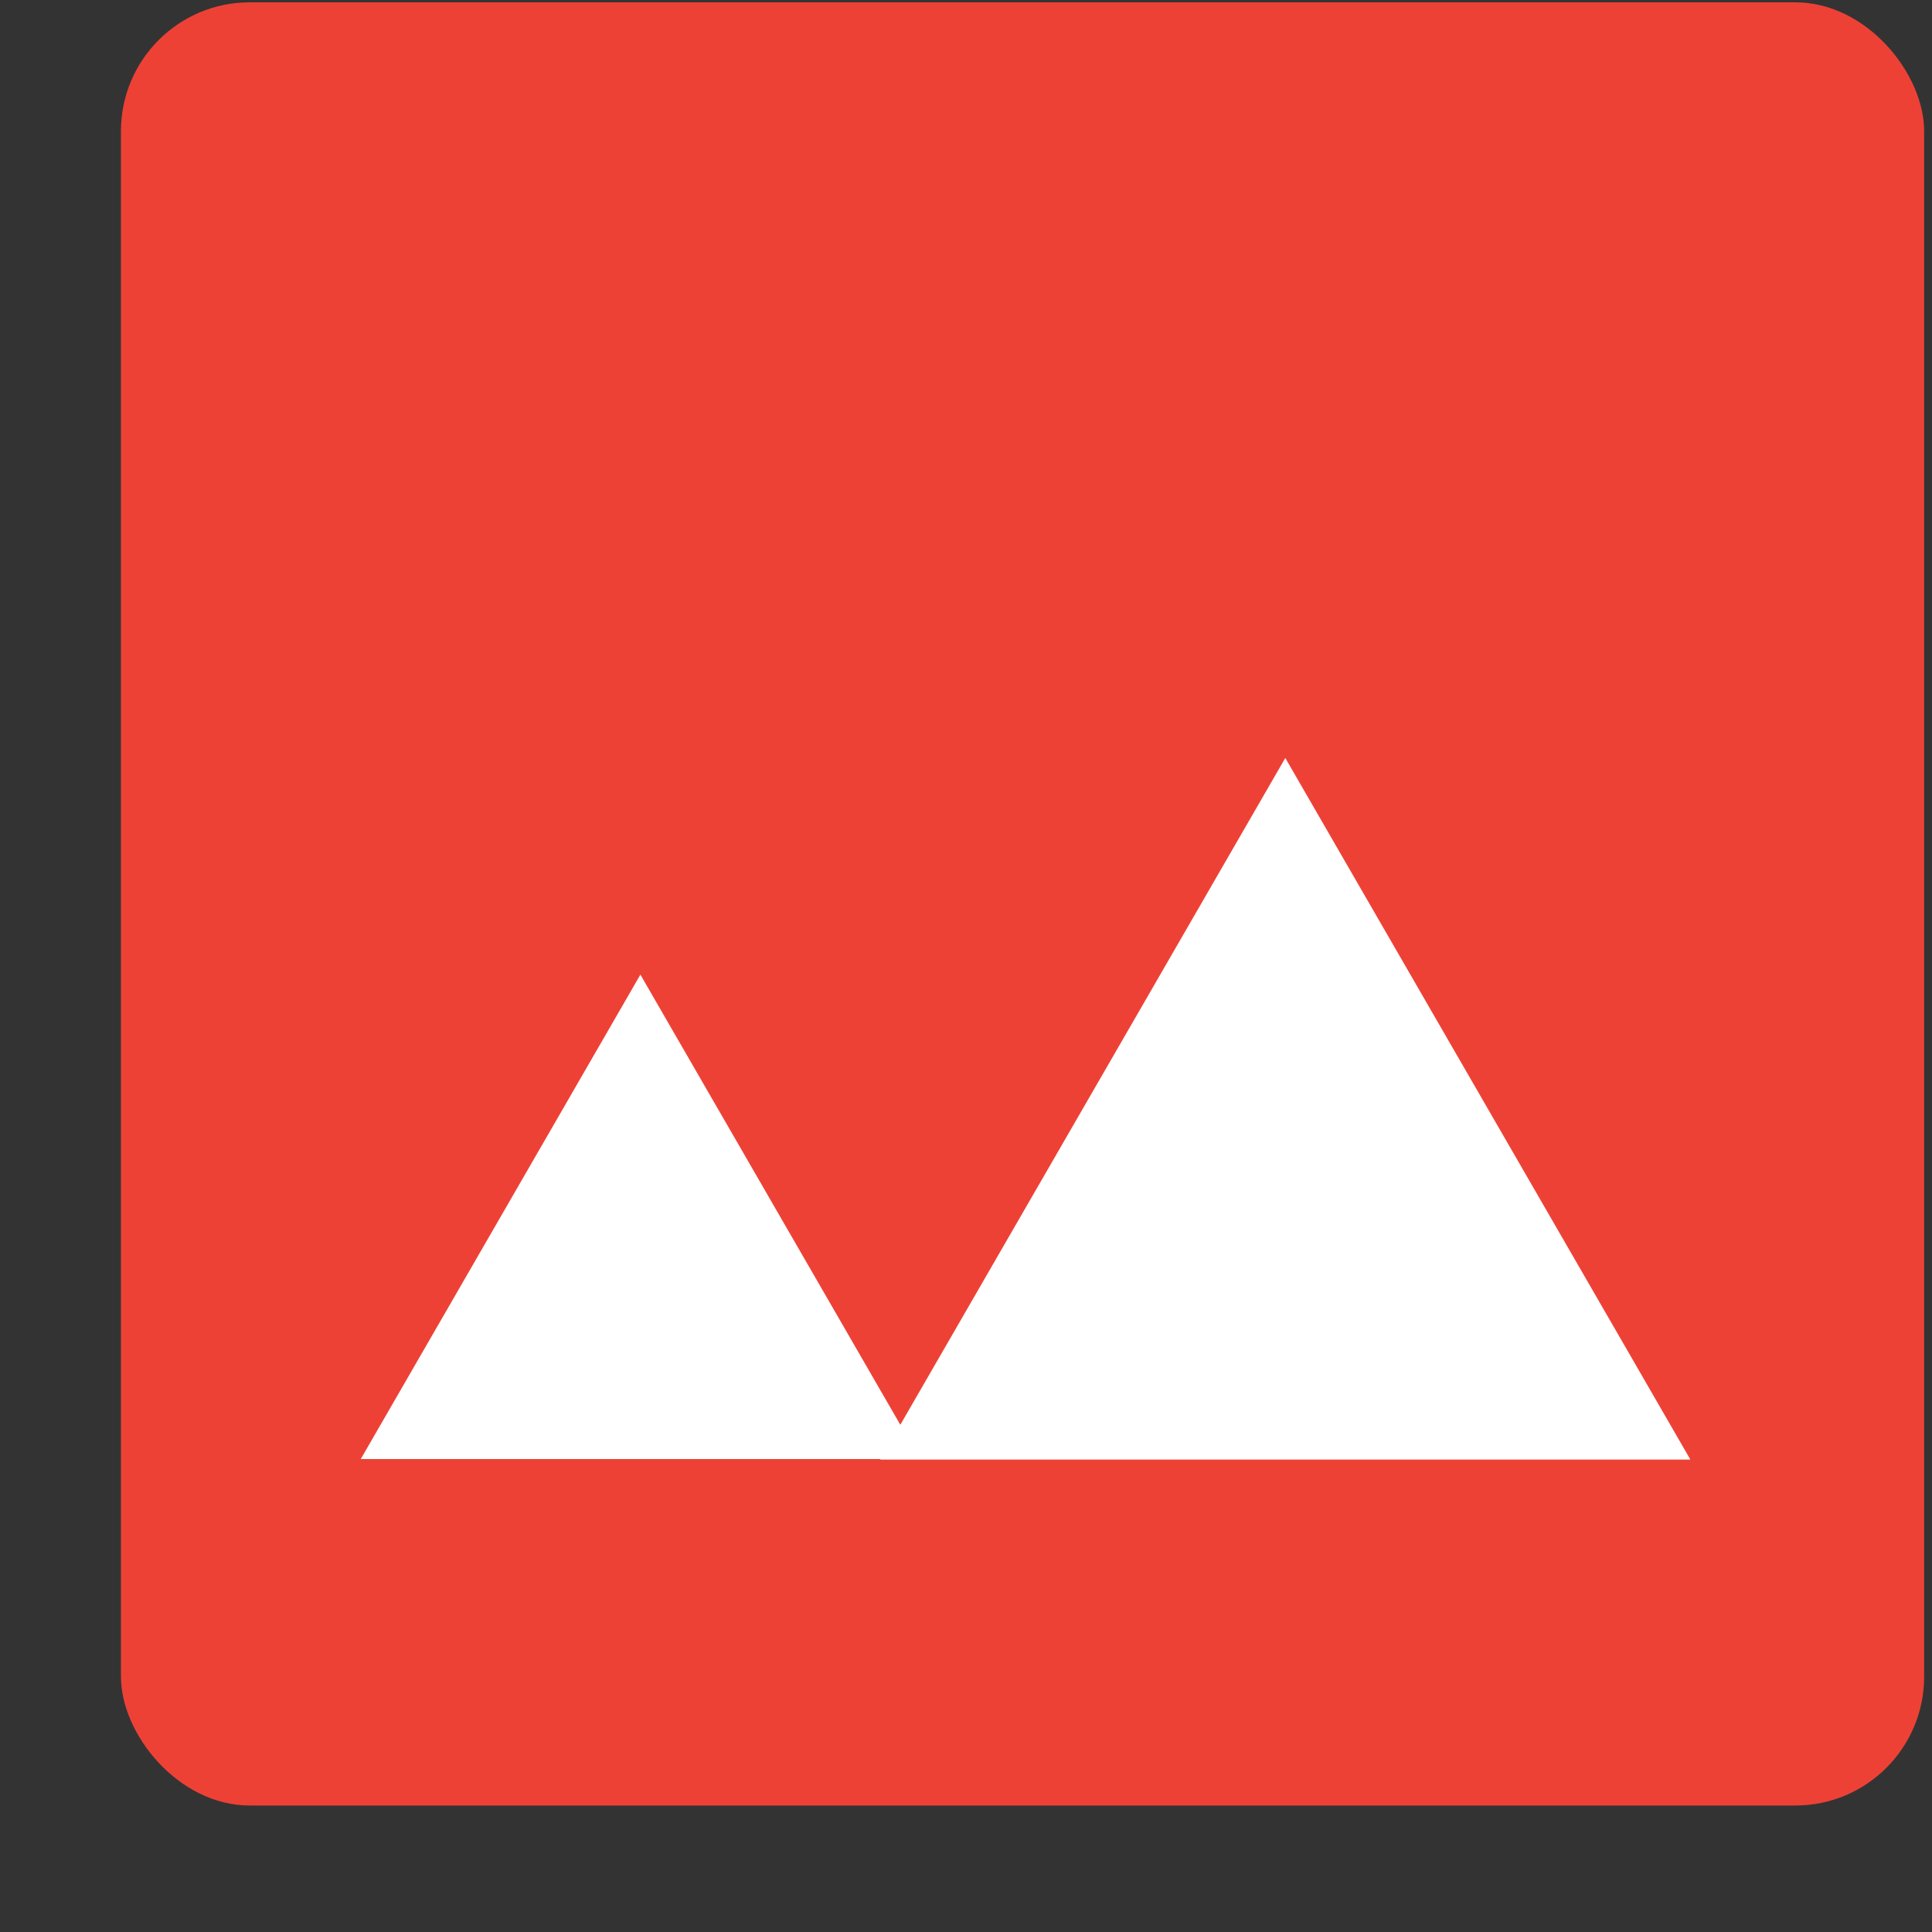 <svg width="15" height="15" viewBox="0 0 15 15" fill="none" xmlns="http://www.w3.org/2000/svg">
<rect x="0" y="0" width="15" height="15" fill="#333333" stroke="none"/>
<g id="Group 4901">
<rect id="Rectangle 403" x="0.939" y="0.018" width="14" height="14" rx="1" fill="#EE4136"/>
<path id="Union" fill-rule="evenodd" clip-rule="evenodd" d="M13.124 11.332L9.979 5.885L6.99 11.062L4.972 7.567L2.801 11.328H6.836L6.834 11.332H13.124Z" fill="white"/>
</g>
</svg>
